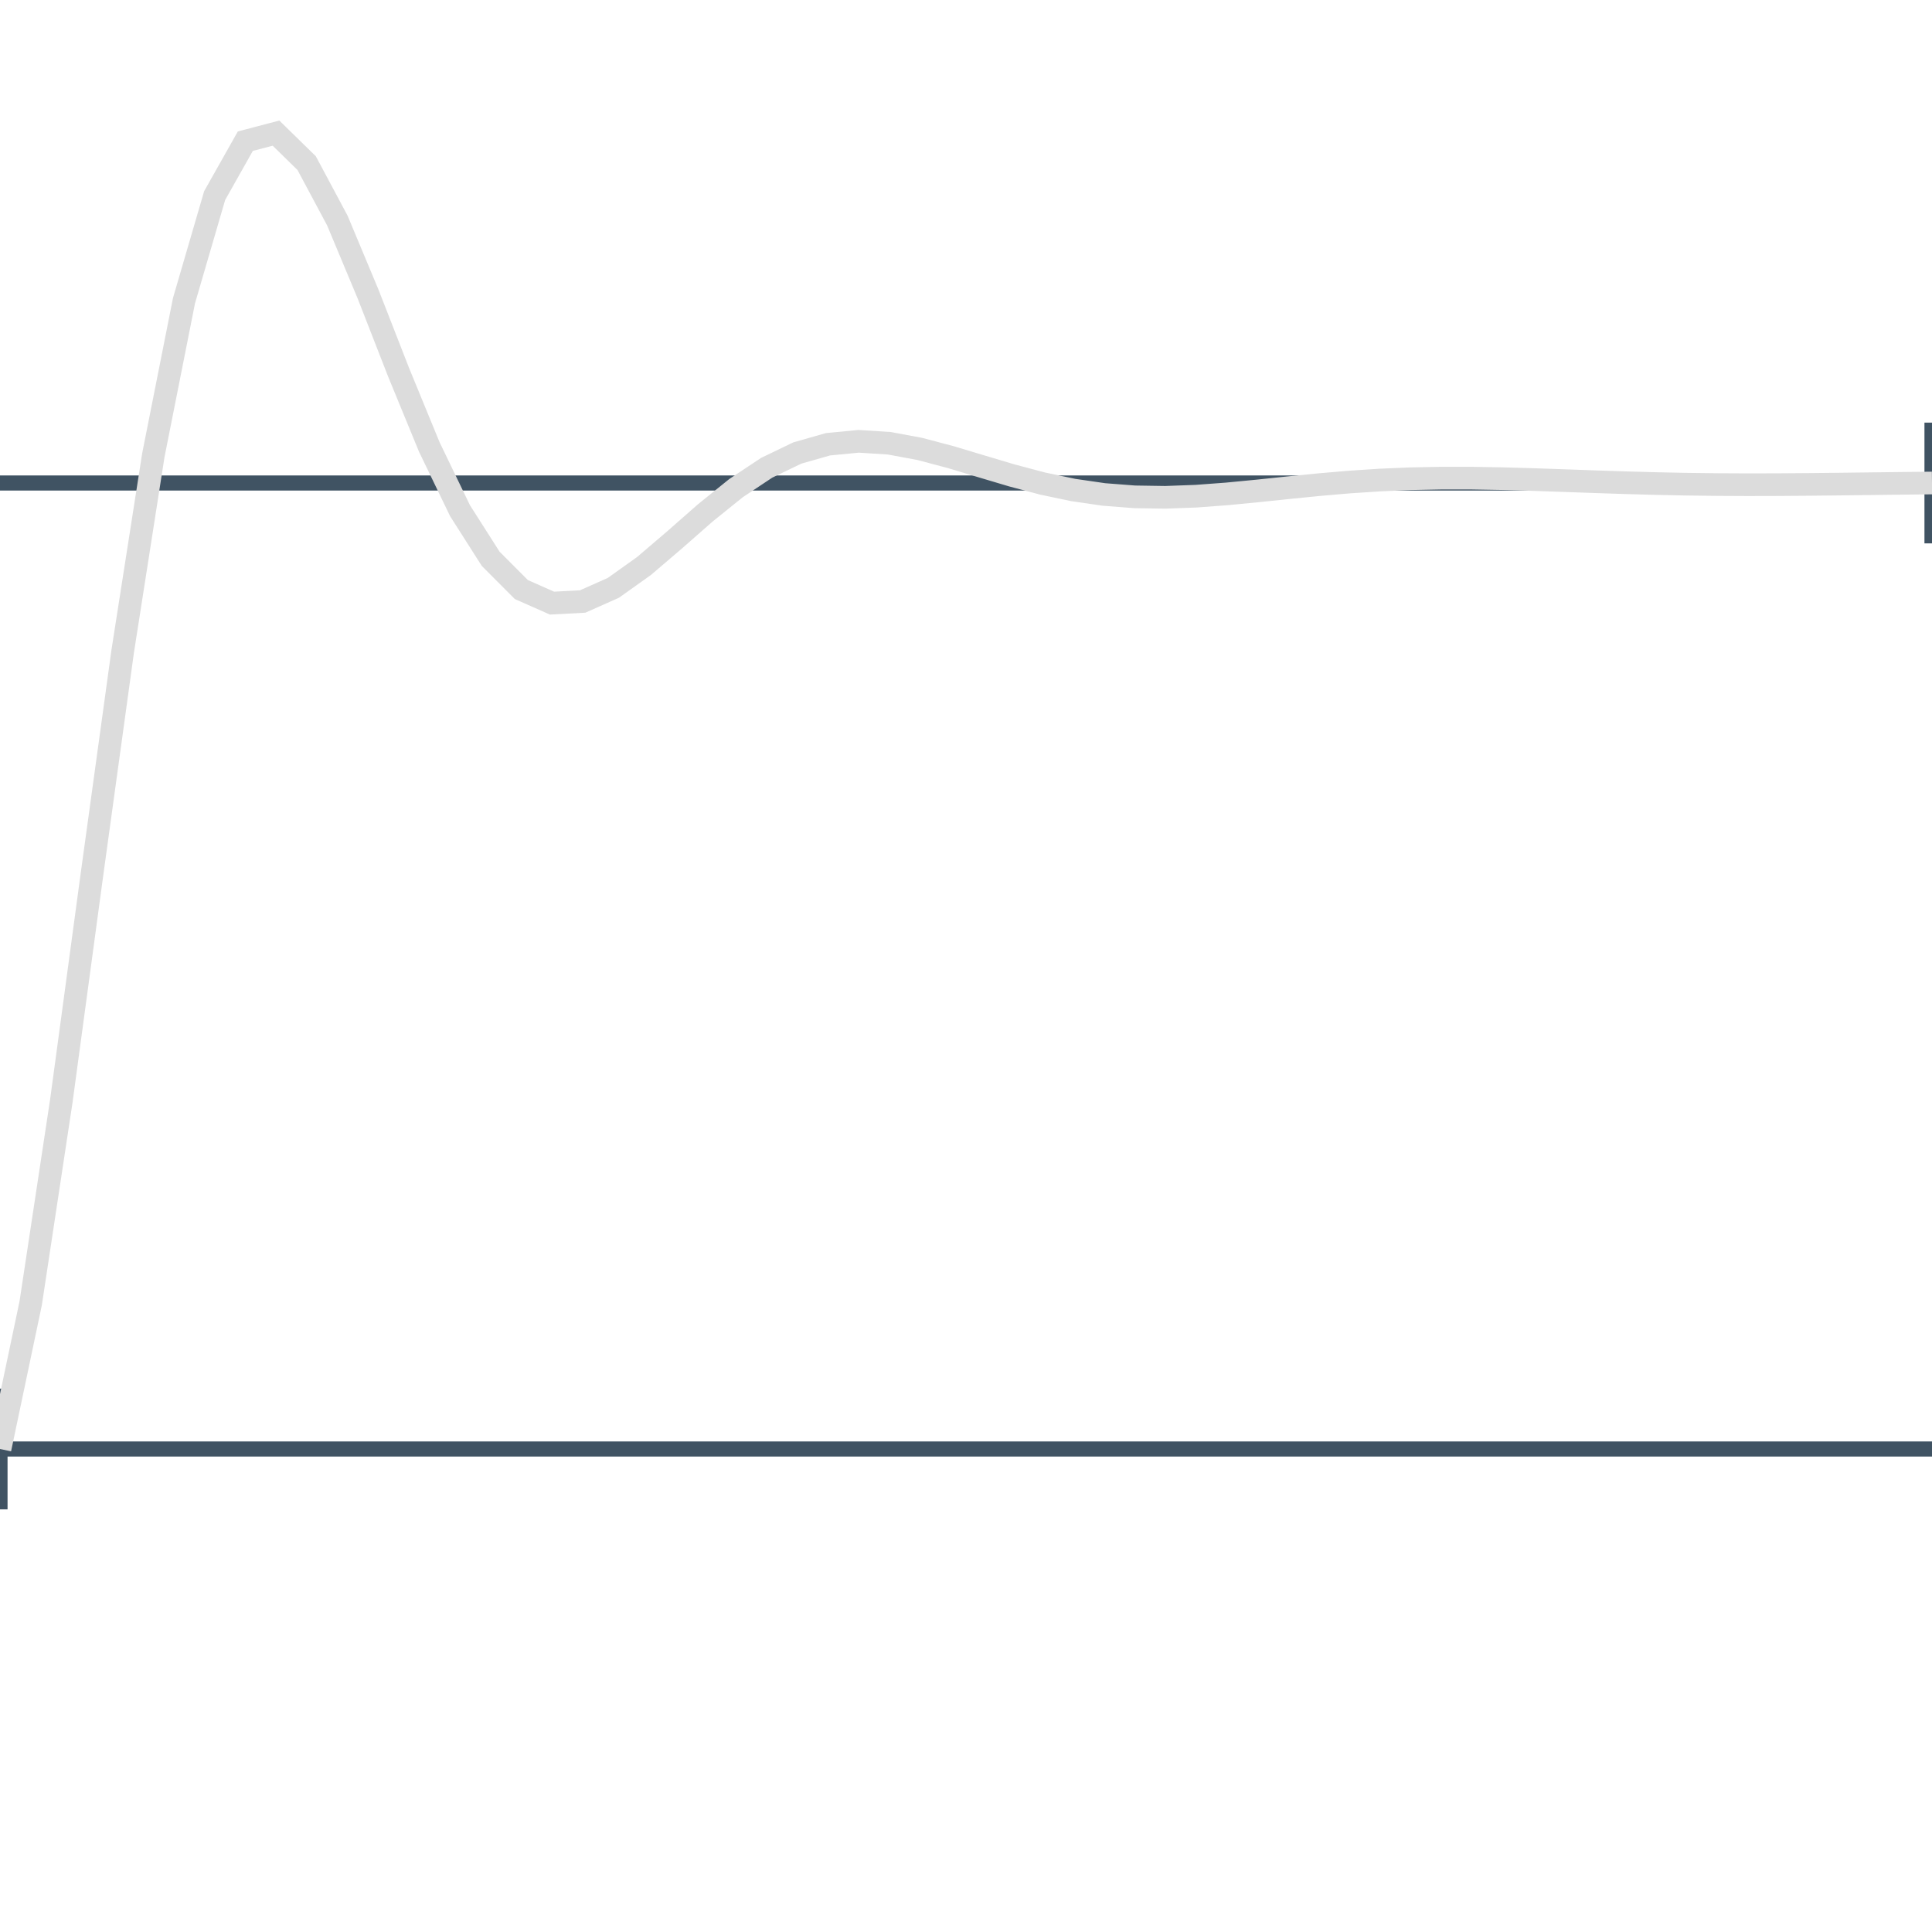 <svg class="m-image m-nopadb" viewBox="0 0 128 128" style="width:128px;height:128px;margin-top:-16px;margin-bottom:-16px"><path fill="none" stroke="#405363" stroke-width="1" d="M0 32 L128 32 M0 96 L128 96 M0 92 l0 8 M128 28 l0 8"/><path fill="none" stroke="#dcdcdc" stroke-width="1.5" d="M0 96 L2.032 86.347 L4.063 72.94 L6.095 57.917 L8.127 43.163 L10.159 30.16 L12.191 19.917 L14.222 12.956 L16.254 9.353 L18.286 8.82 L20.317 10.807 L22.349 14.609 L24.381 19.471 L26.413 24.677 L28.444 29.618 L30.476 33.831 L32.508 37.021 L34.54 39.059 L36.571 39.958 L38.603 39.851 L40.635 38.947 L42.667 37.499 L44.698 35.764 L46.73 33.979 L48.762 32.341 L50.794 30.991 L52.825 30.013 L54.857 29.434 L56.889 29.238 L58.921 29.368 L60.952 29.746 L62.984 30.284 L65.016 30.895 L67.048 31.5 L69.079 32.038 L71.111 32.465 L73.143 32.76 L75.175 32.917 L77.206 32.948 L79.238 32.874 L81.27 32.723 L83.302 32.527 L85.333 32.315 L87.365 32.112 L89.397 31.937 L91.429 31.803 L93.46 31.717 L95.492 31.677 L97.524 31.678 L99.556 31.713 L101.587 31.771 L103.619 31.841 L105.651 31.914 L107.683 31.981 L109.714 32.037 L111.746 32.079 L113.778 32.103 L115.81 32.113 L117.841 32.108 L119.873 32.093 L121.905 32.072 L123.937 32.047 L125.968 32.022 L128 32"/></svg>